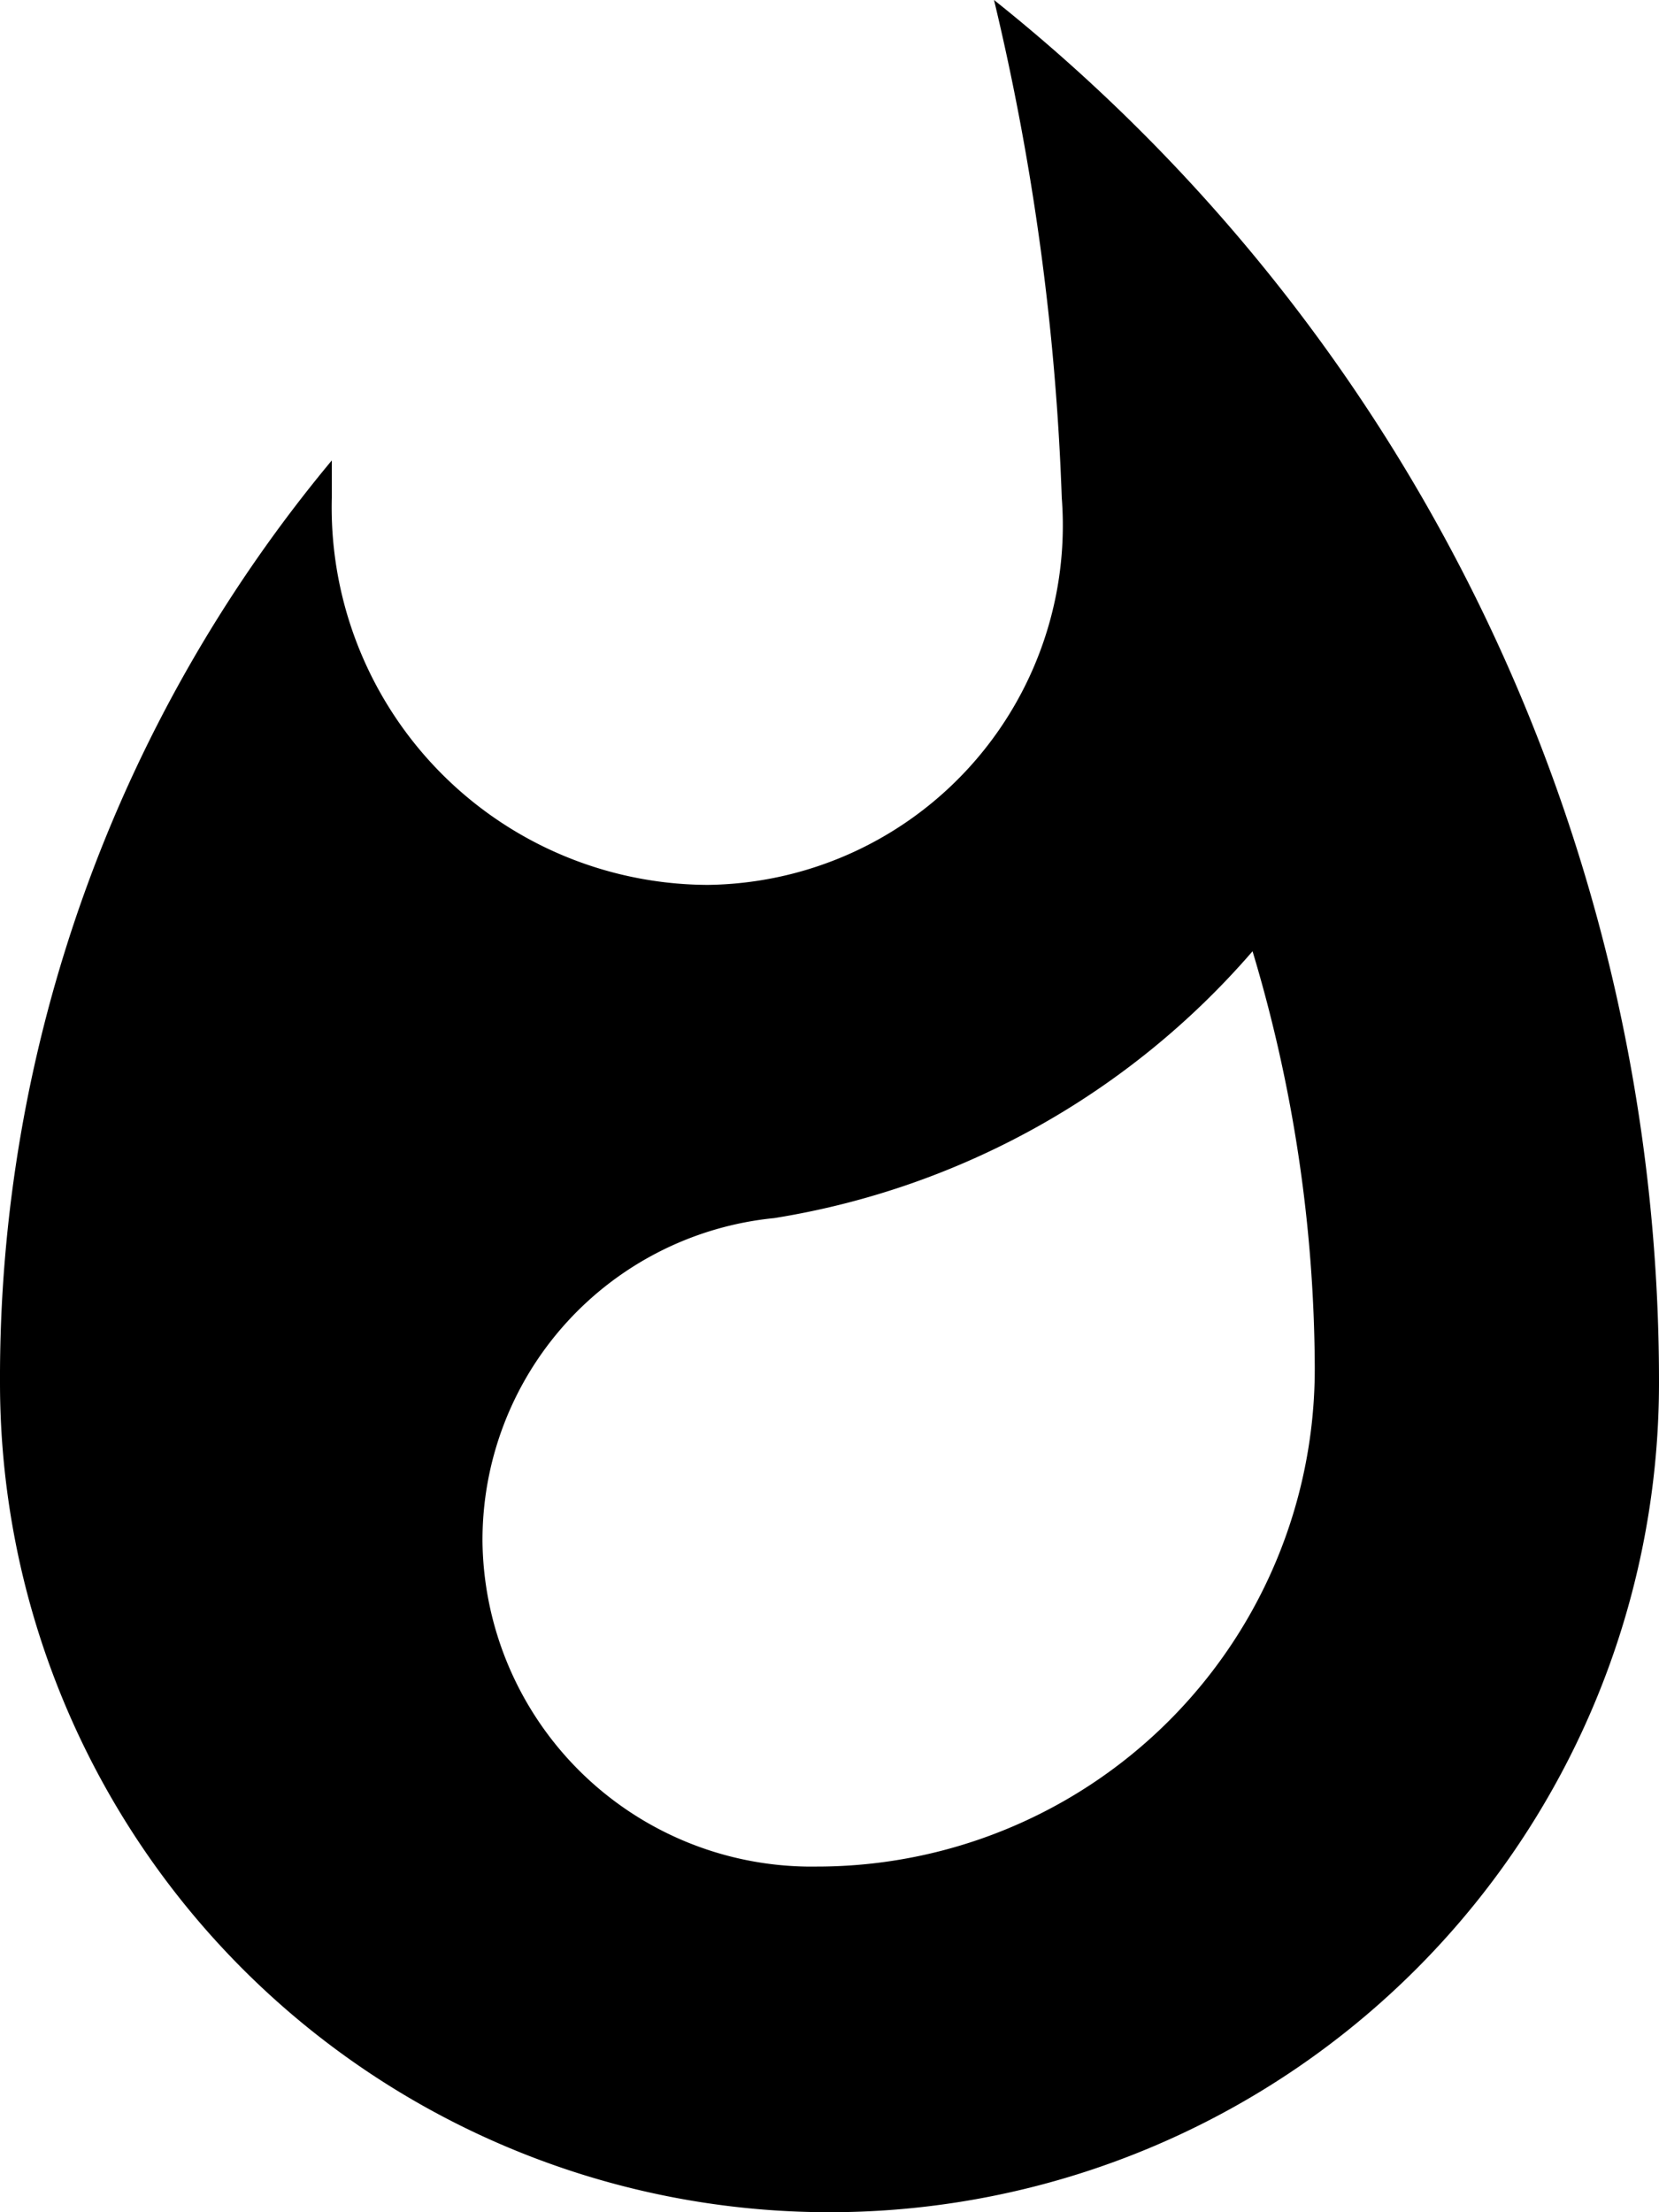 <svg id="Layer_1" data-name="Layer 1" xmlns="http://www.w3.org/2000/svg" xmlns:xlink="http://www.w3.org/1999/xlink" viewBox="0 0 12 16"><defs><style>.cls-1{fill:none;}.cls-2{clip-path:url(#clip-path);}</style><clipPath id="clip-path"><rect class="cls-1" x="-3" y="-1.5" width="18" height="18"/></clipPath></defs><g class="cls-2"><path d="M7.19,0a18.12,18.12,0,0,1,.49,3.6A2.6,2.6,0,0,1,5.12,6.4,2.73,2.73,0,0,1,2.4,3.6l0-.27A10.37,10.37,0,0,0,0,10a6,6,0,0,0,12,0A12.78,12.78,0,0,0,7.19,0ZM5.91,13.5a2.38,2.38,0,0,1-2.42-2.35A2.34,2.34,0,0,1,5.6,8.81,5.78,5.78,0,0,0,9.06,6.88a10.58,10.58,0,0,1,.45,3A3.6,3.6,0,0,1,5.91,13.5Z"/></g></svg>